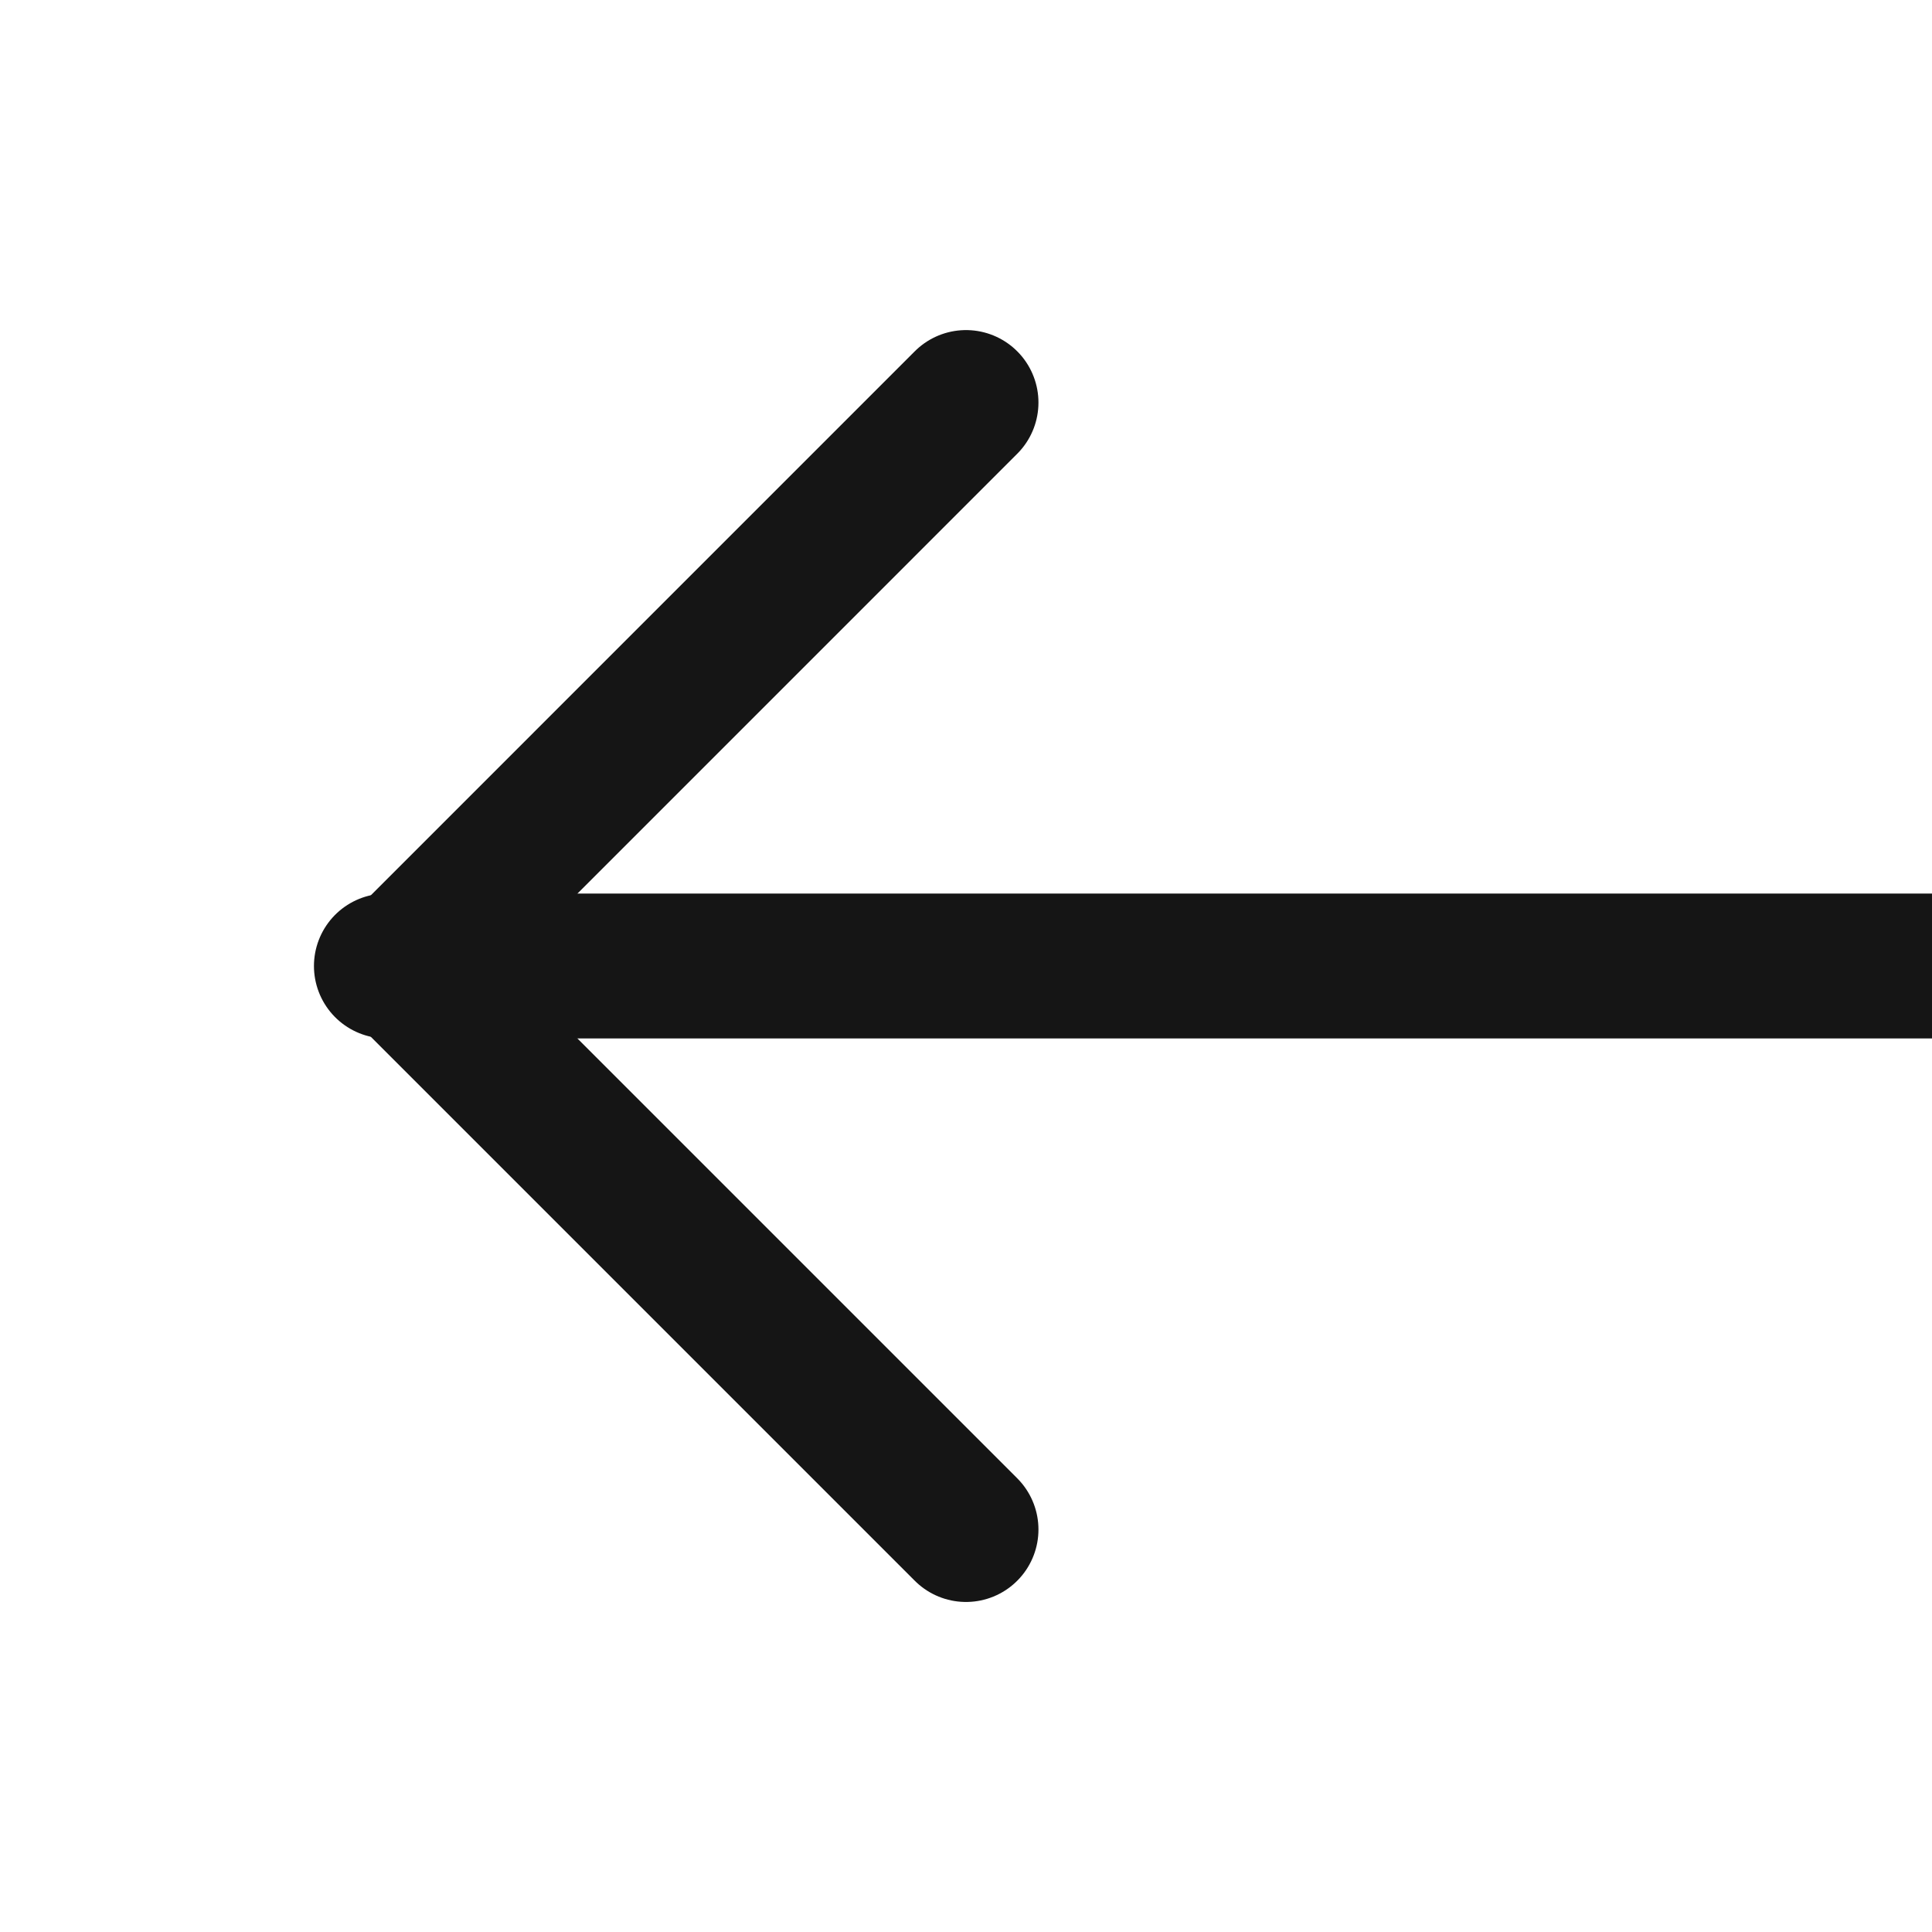 <svg width="40" height="40" viewBox="0 0 40 40" fill="none" xmlns="http://www.w3.org/2000/svg">
<g clip-path="url(#clip0_1039_514)">
<path d="M40 20H8" stroke="#151515" stroke-width="3" stroke-linecap="round" stroke-linejoin="round"/>
<path d="M20 31.667L8.334 20.001L20 8.334" stroke="#151515" stroke-width="3" stroke-linecap="round" stroke-linejoin="round"/>
</g>
<defs>
<clipPath id="clip0_1039_514">
<rect width="40" height="40" fill="white"/>
</clipPath>
</defs>
</svg>
